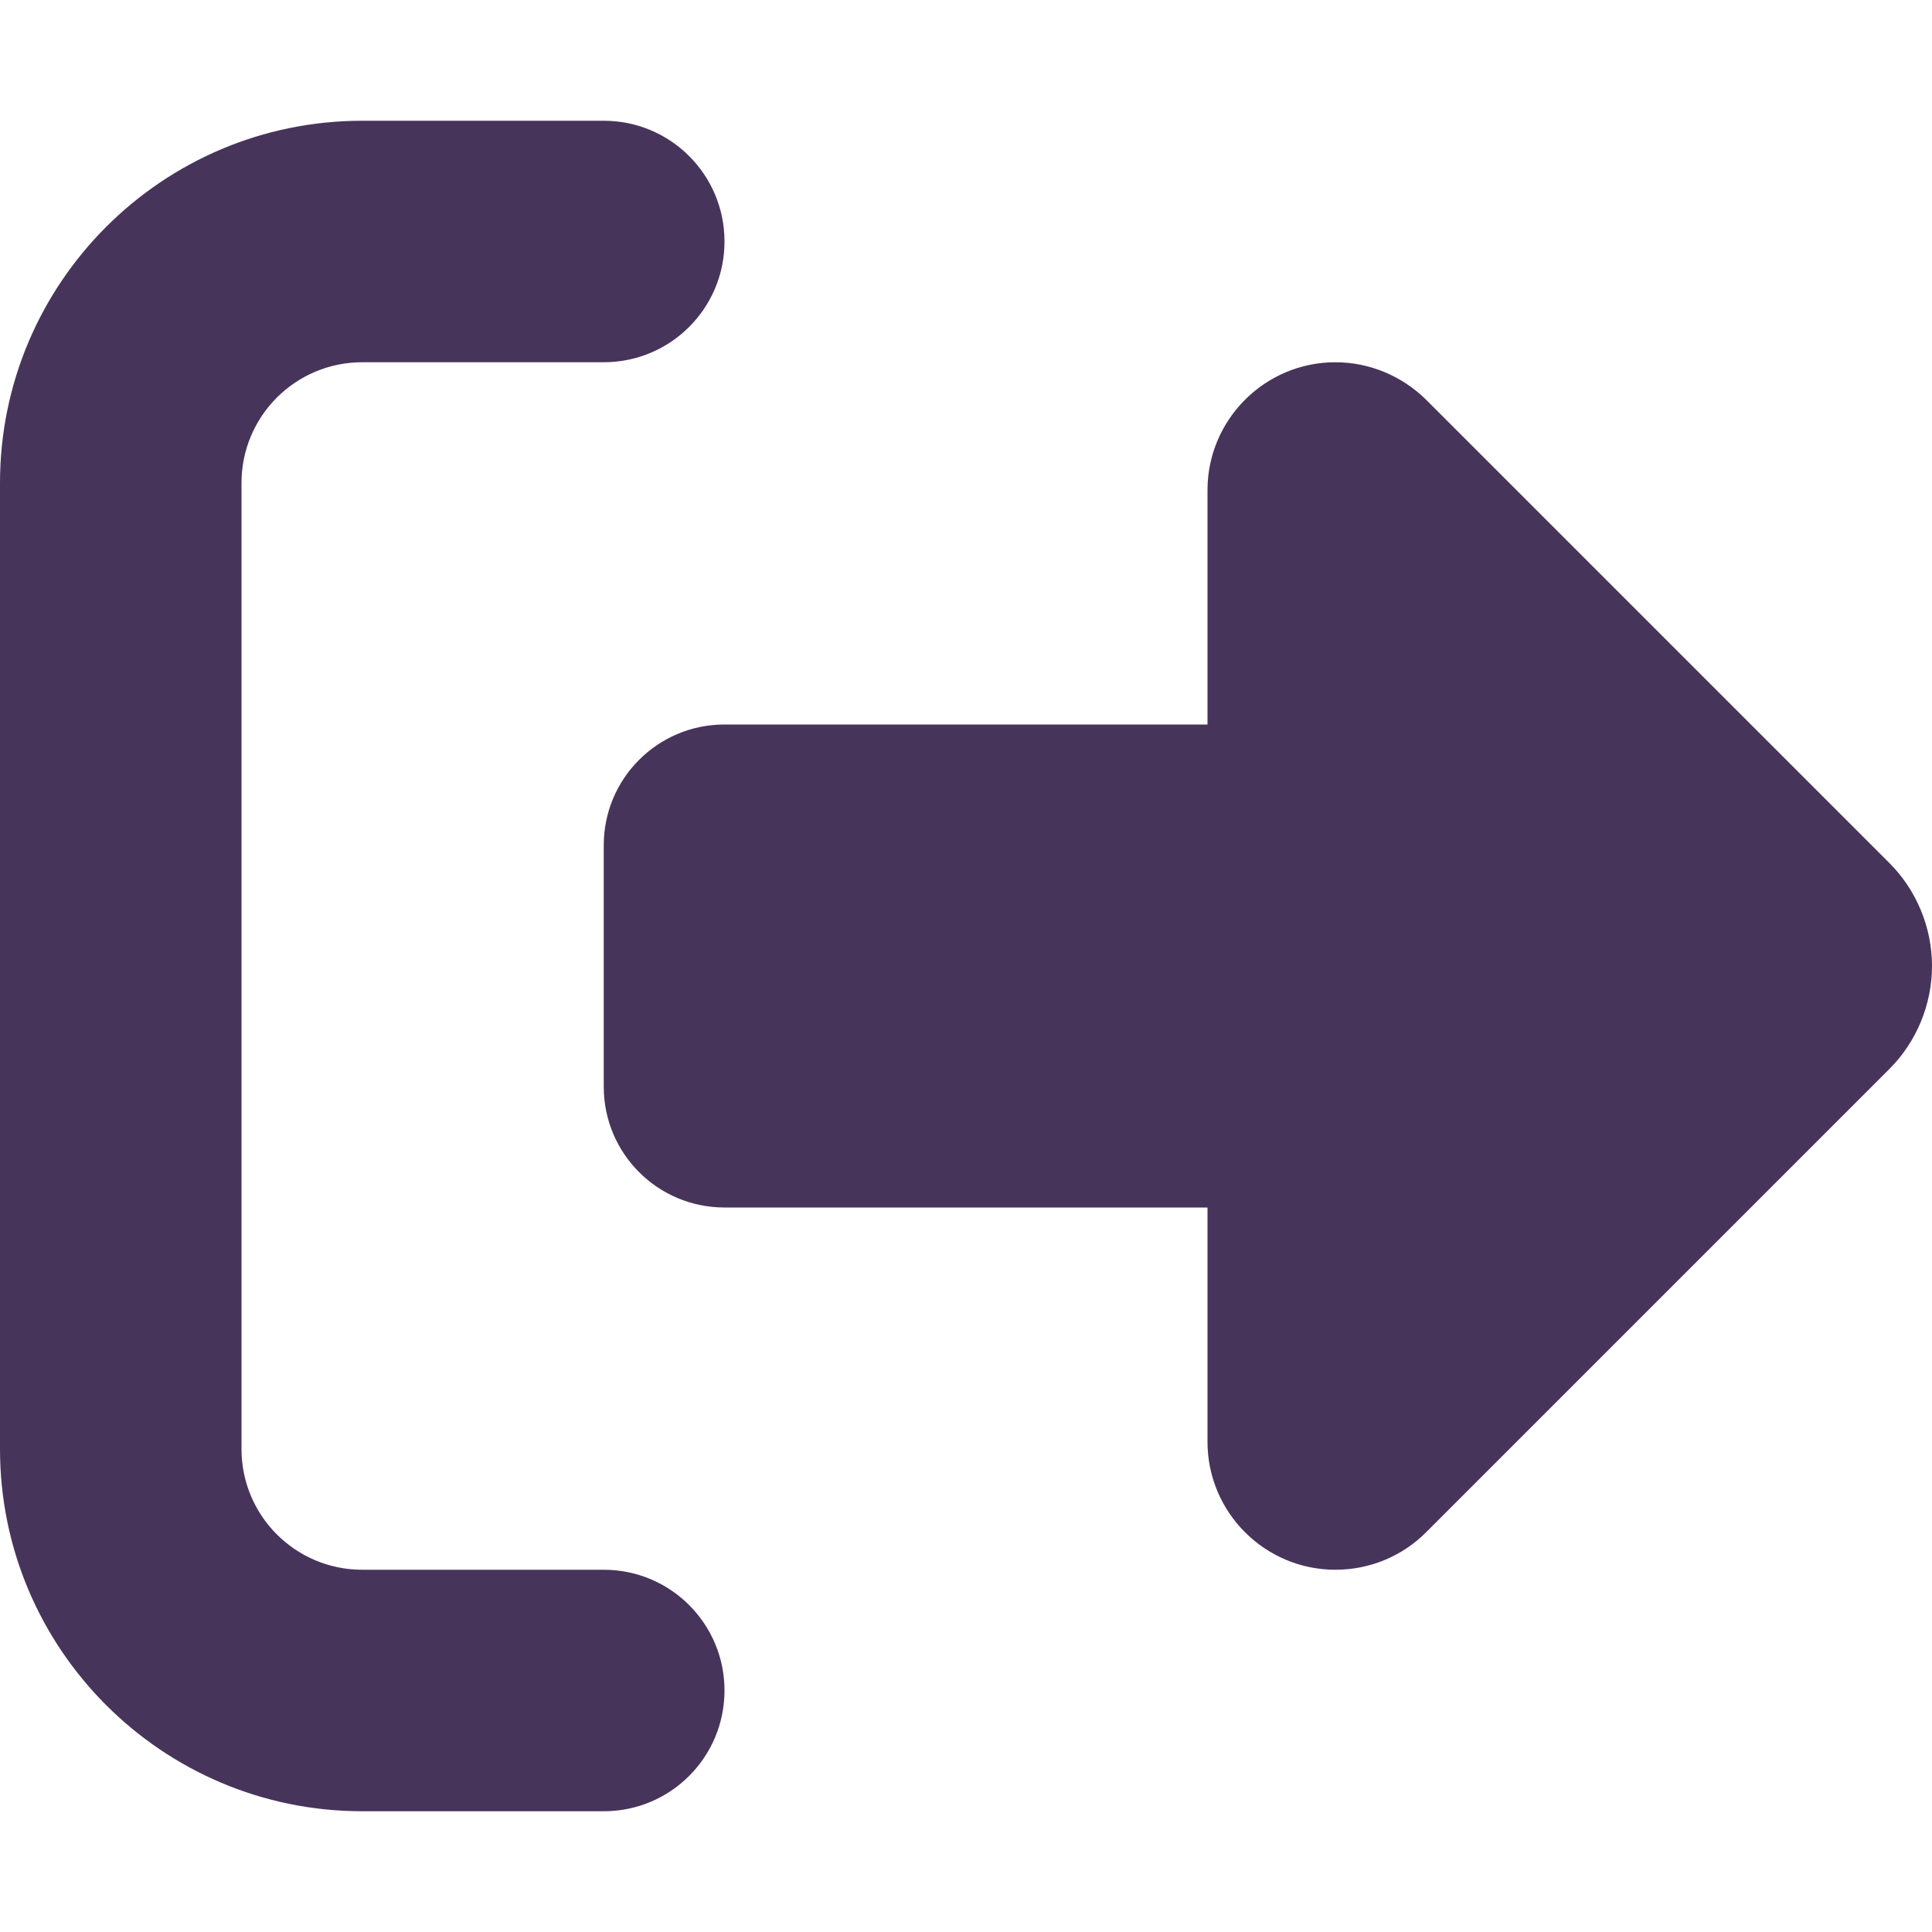<svg width="20" height="20" viewBox="0 0 20 20" fill="none" xmlns="http://www.w3.org/2000/svg">
<path d="M14.762 4.137L19.559 8.934C19.84 9.215 20 9.602 20 10C20 10.398 19.84 10.785 19.559 11.066L14.762 15.863C14.512 16.113 14.176 16.25 13.824 16.25C13.094 16.25 12.5 15.656 12.5 14.926V12.5H7.5C6.809 12.5 6.25 11.941 6.25 11.25V8.75C6.25 8.059 6.809 7.5 7.5 7.5H12.5V5.074C12.5 4.344 13.094 3.75 13.824 3.75C14.176 3.75 14.512 3.891 14.762 4.137ZM6.25 3.75H3.75C3.059 3.75 2.5 4.309 2.5 5V15C2.5 15.691 3.059 16.25 3.75 16.25H6.25C6.941 16.25 7.5 16.809 7.5 17.5C7.5 18.191 6.941 18.75 6.25 18.75H3.75C1.68 18.75 0 17.07 0 15V5C0 2.93 1.68 1.25 3.75 1.25H6.25C6.941 1.25 7.5 1.809 7.5 2.5C7.5 3.191 6.941 3.75 6.25 3.75Z" fill="#47345B"/>
</svg>
